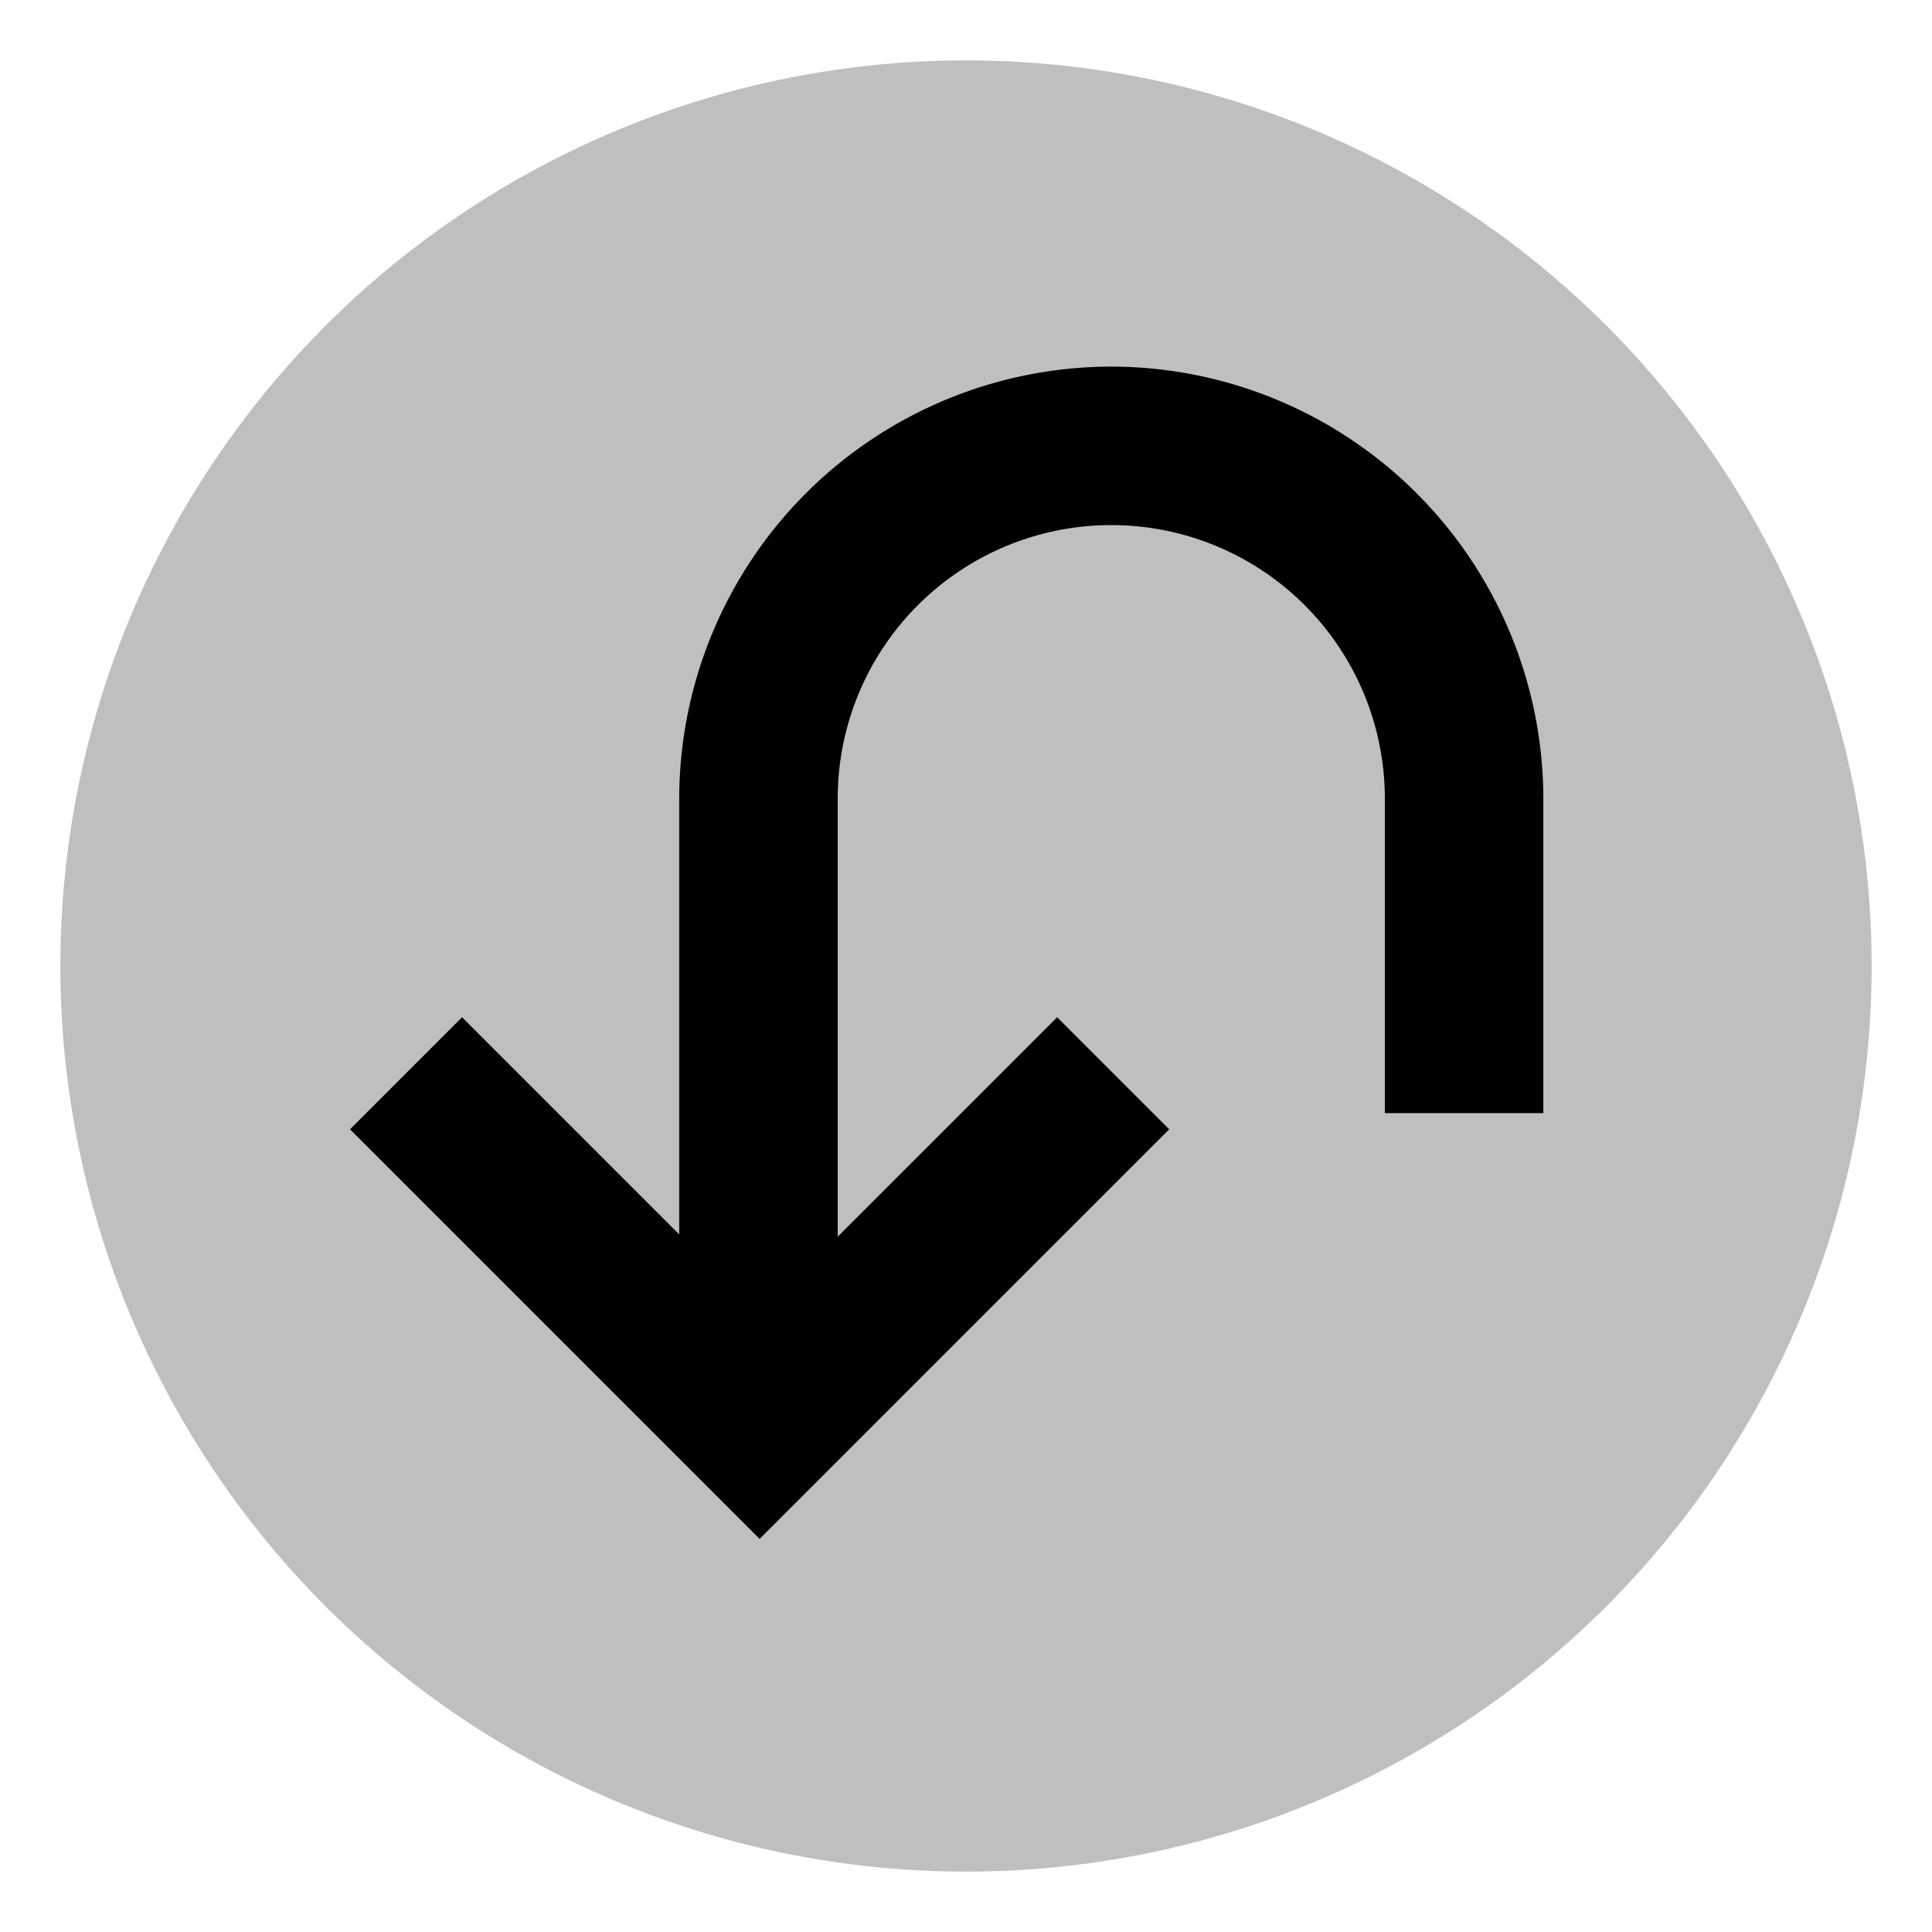<svg xmlns="http://www.w3.org/2000/svg" viewBox="0 0 512 512">
  <circle cx="256" cy="256" r="240" fill="currentColor" opacity=".25"/>
  <path fill="currentColor" d="M294.5,97.154a114.629,114.629,0,0,0-114.5,114.5V327.128l-57.551-57.551L92.751,299.276,201.298,407.823,309.846,299.276l-29.698-29.699L222,327.724v-116.07a72.5,72.5,0,0,1,145,0V295h42V211.654A114.629,114.629,0,0,0,294.5,97.154Z"/>
</svg>
